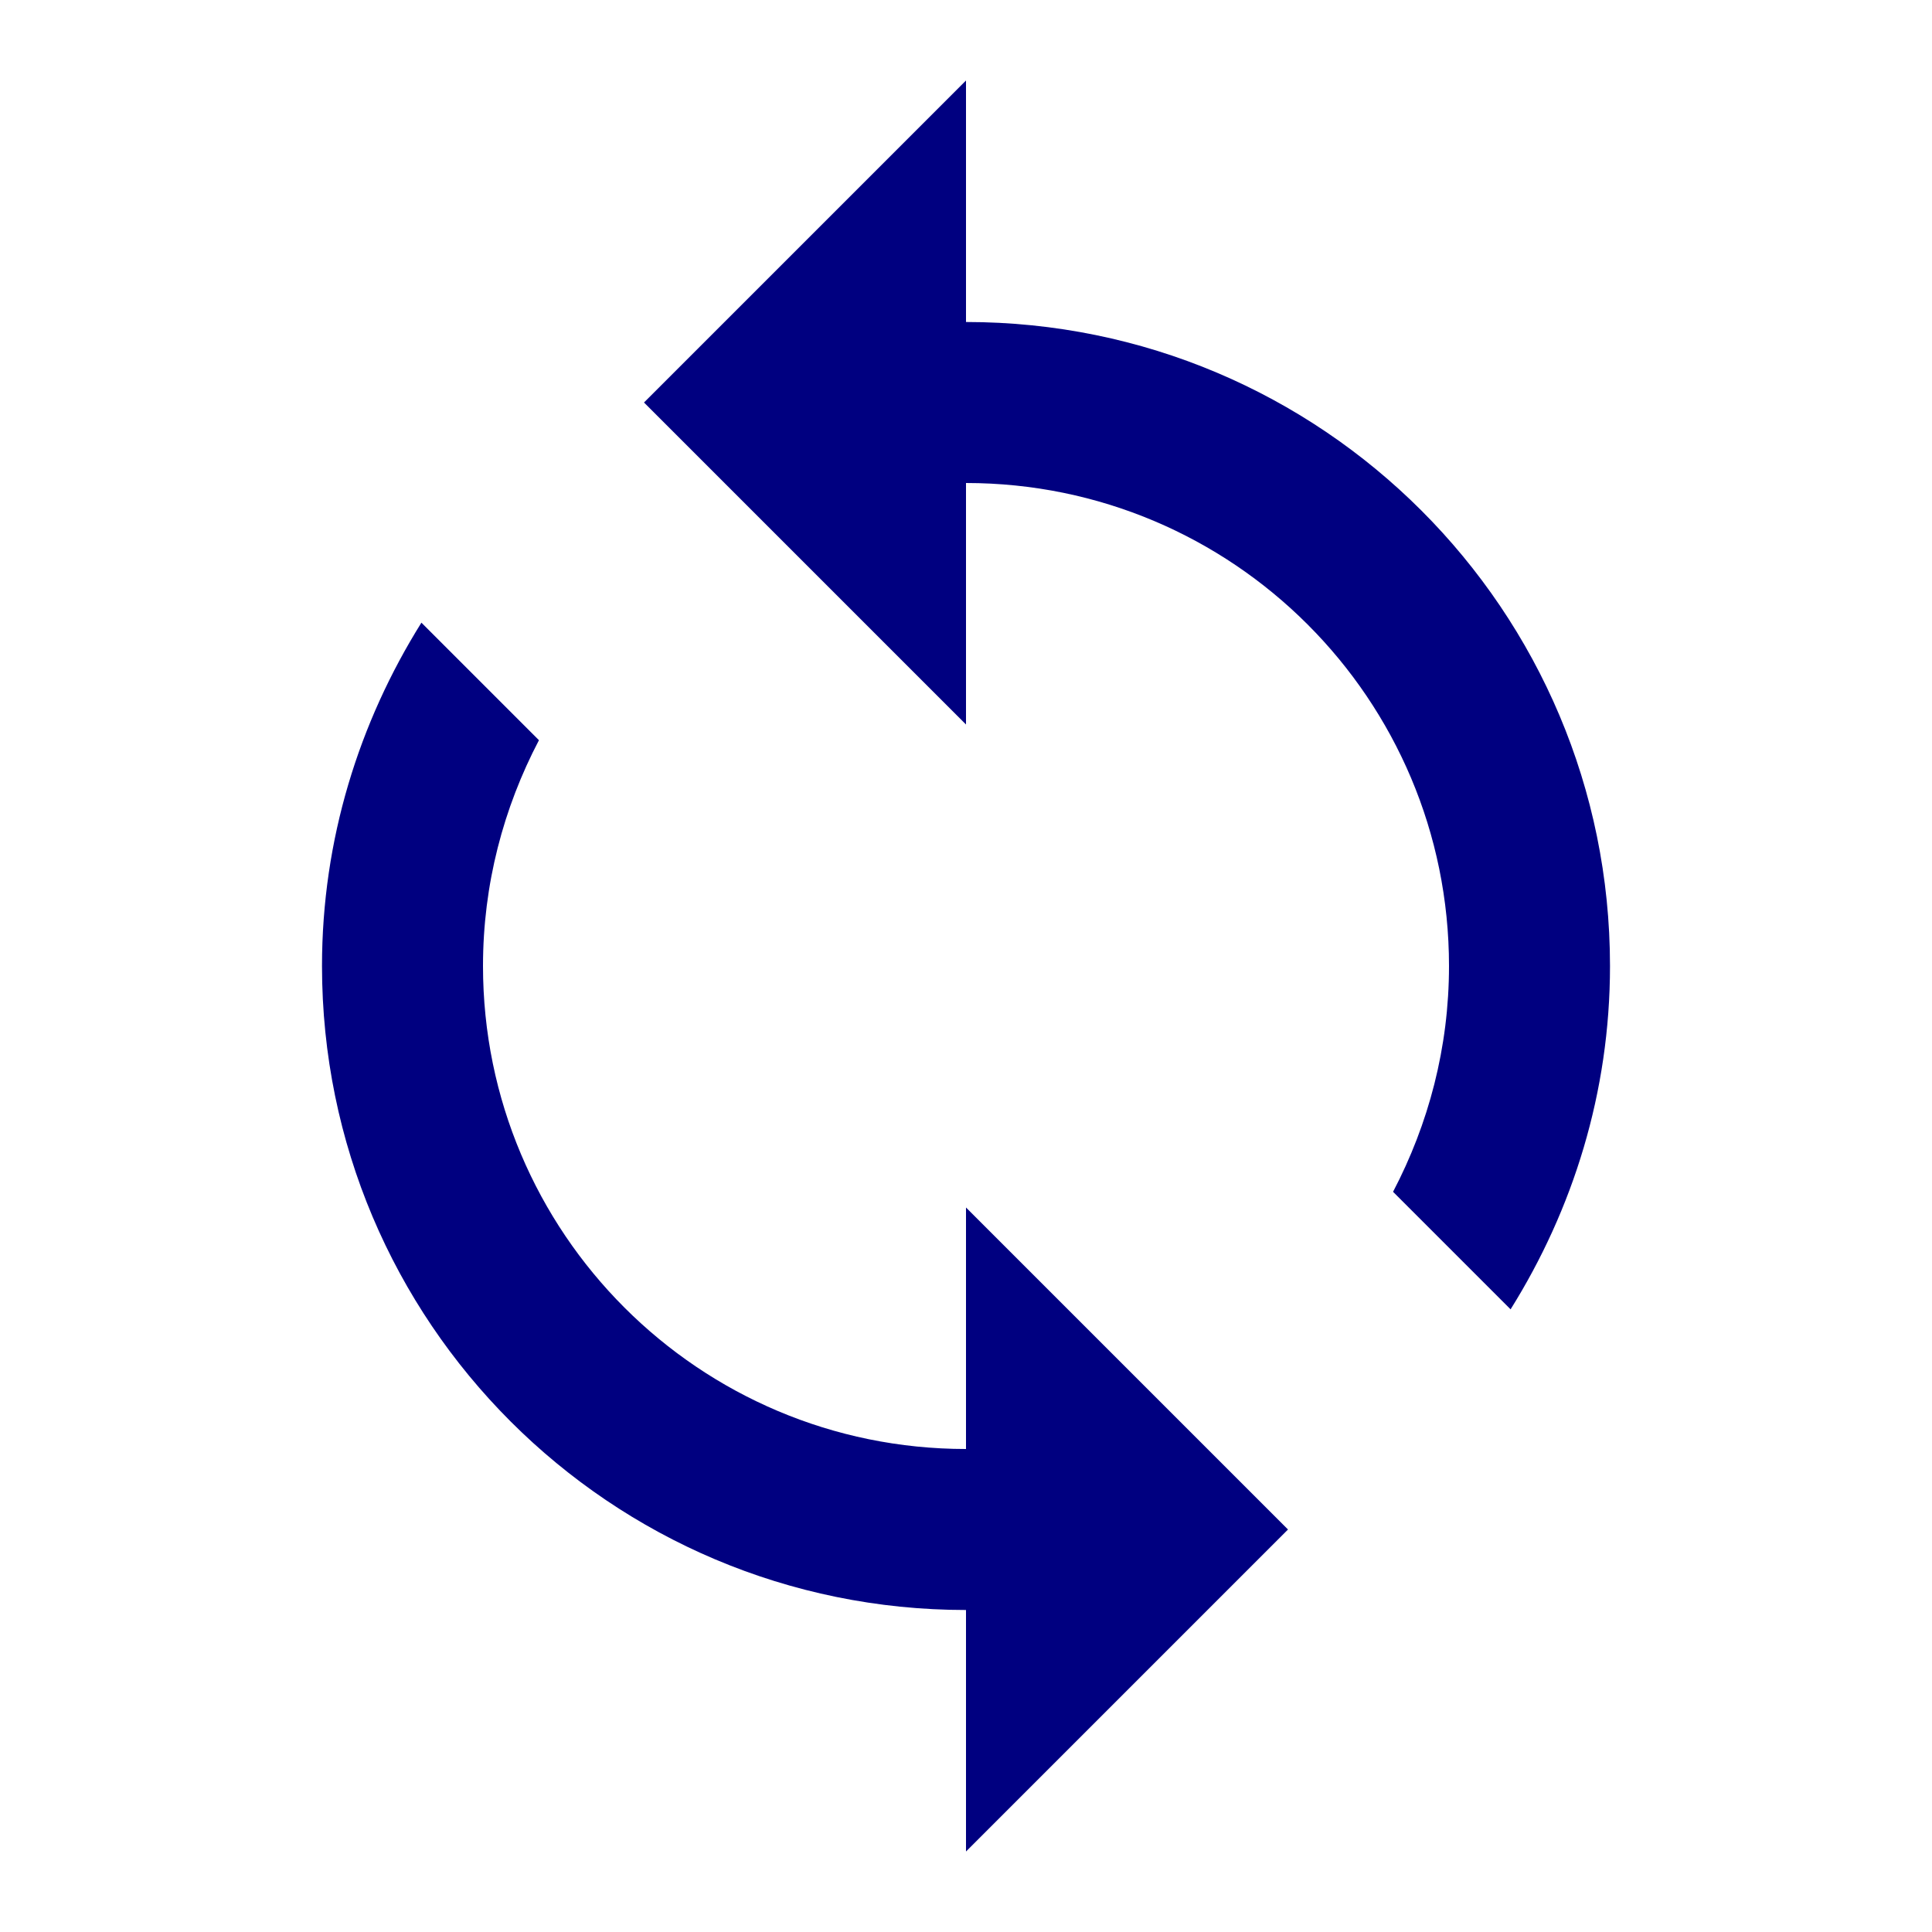 <?xml version="1.0" encoding="UTF-8" standalone="no"?>
<svg
   width="48"
   height="48"
   viewBox="0 0 48 48"
   version="1.1"
   id="svg4"
   sodipodi:docname="Refresh.svg"
   inkscape:version="1.1.1 (3bf5ae0d25, 2021-09-20)"
   xmlns:inkscape="http://www.inkscape.org/namespaces/inkscape"
   xmlns:sodipodi="http://sodipodi.sourceforge.net/DTD/sodipodi-0.dtd"
   xmlns="http://www.w3.org/2000/svg"
   xmlns:svg="http://www.w3.org/2000/svg">
  <defs
     id="defs8" />
  <sodipodi:namedview
     id="namedview6"
     pagecolor="#ffffff"
     bordercolor="#666666"
     borderopacity="1.0"
     inkscape:pageshadow="2"
     inkscape:pageopacity="0.0"
     inkscape:pagecheckerboard="0"
     showgrid="false"
     inkscape:zoom="10.666667"
     inkscape:cx="23.953125"
     inkscape:cy="24.046875"
     inkscape:window-width="1366"
     inkscape:window-height="697"
     inkscape:window-x="-8"
     inkscape:window-y="-8"
     inkscape:window-maximized="1"
     inkscape:current-layer="svg4" />
  <path
     d="M24 8V2l-8 8 8 8v-6c6.63 0 12 5.37 12 12 0 2.03-.51 3.93-1.39 5.61l2.92 2.92C39.08 30.05 40 27.14 40 24c0-8.84-7.16-16-16-16zm0 28c-6.63 0-12-5.37-12-12 0-2.03.51-3.93 1.39-5.61l-2.92-2.92C8.92 17.95 8 20.86 8 24c0 8.84 7.16 16 16 16v6l8-8-8-8v6z"
     id="path2"
     style="fill:#000080" />
</svg>
